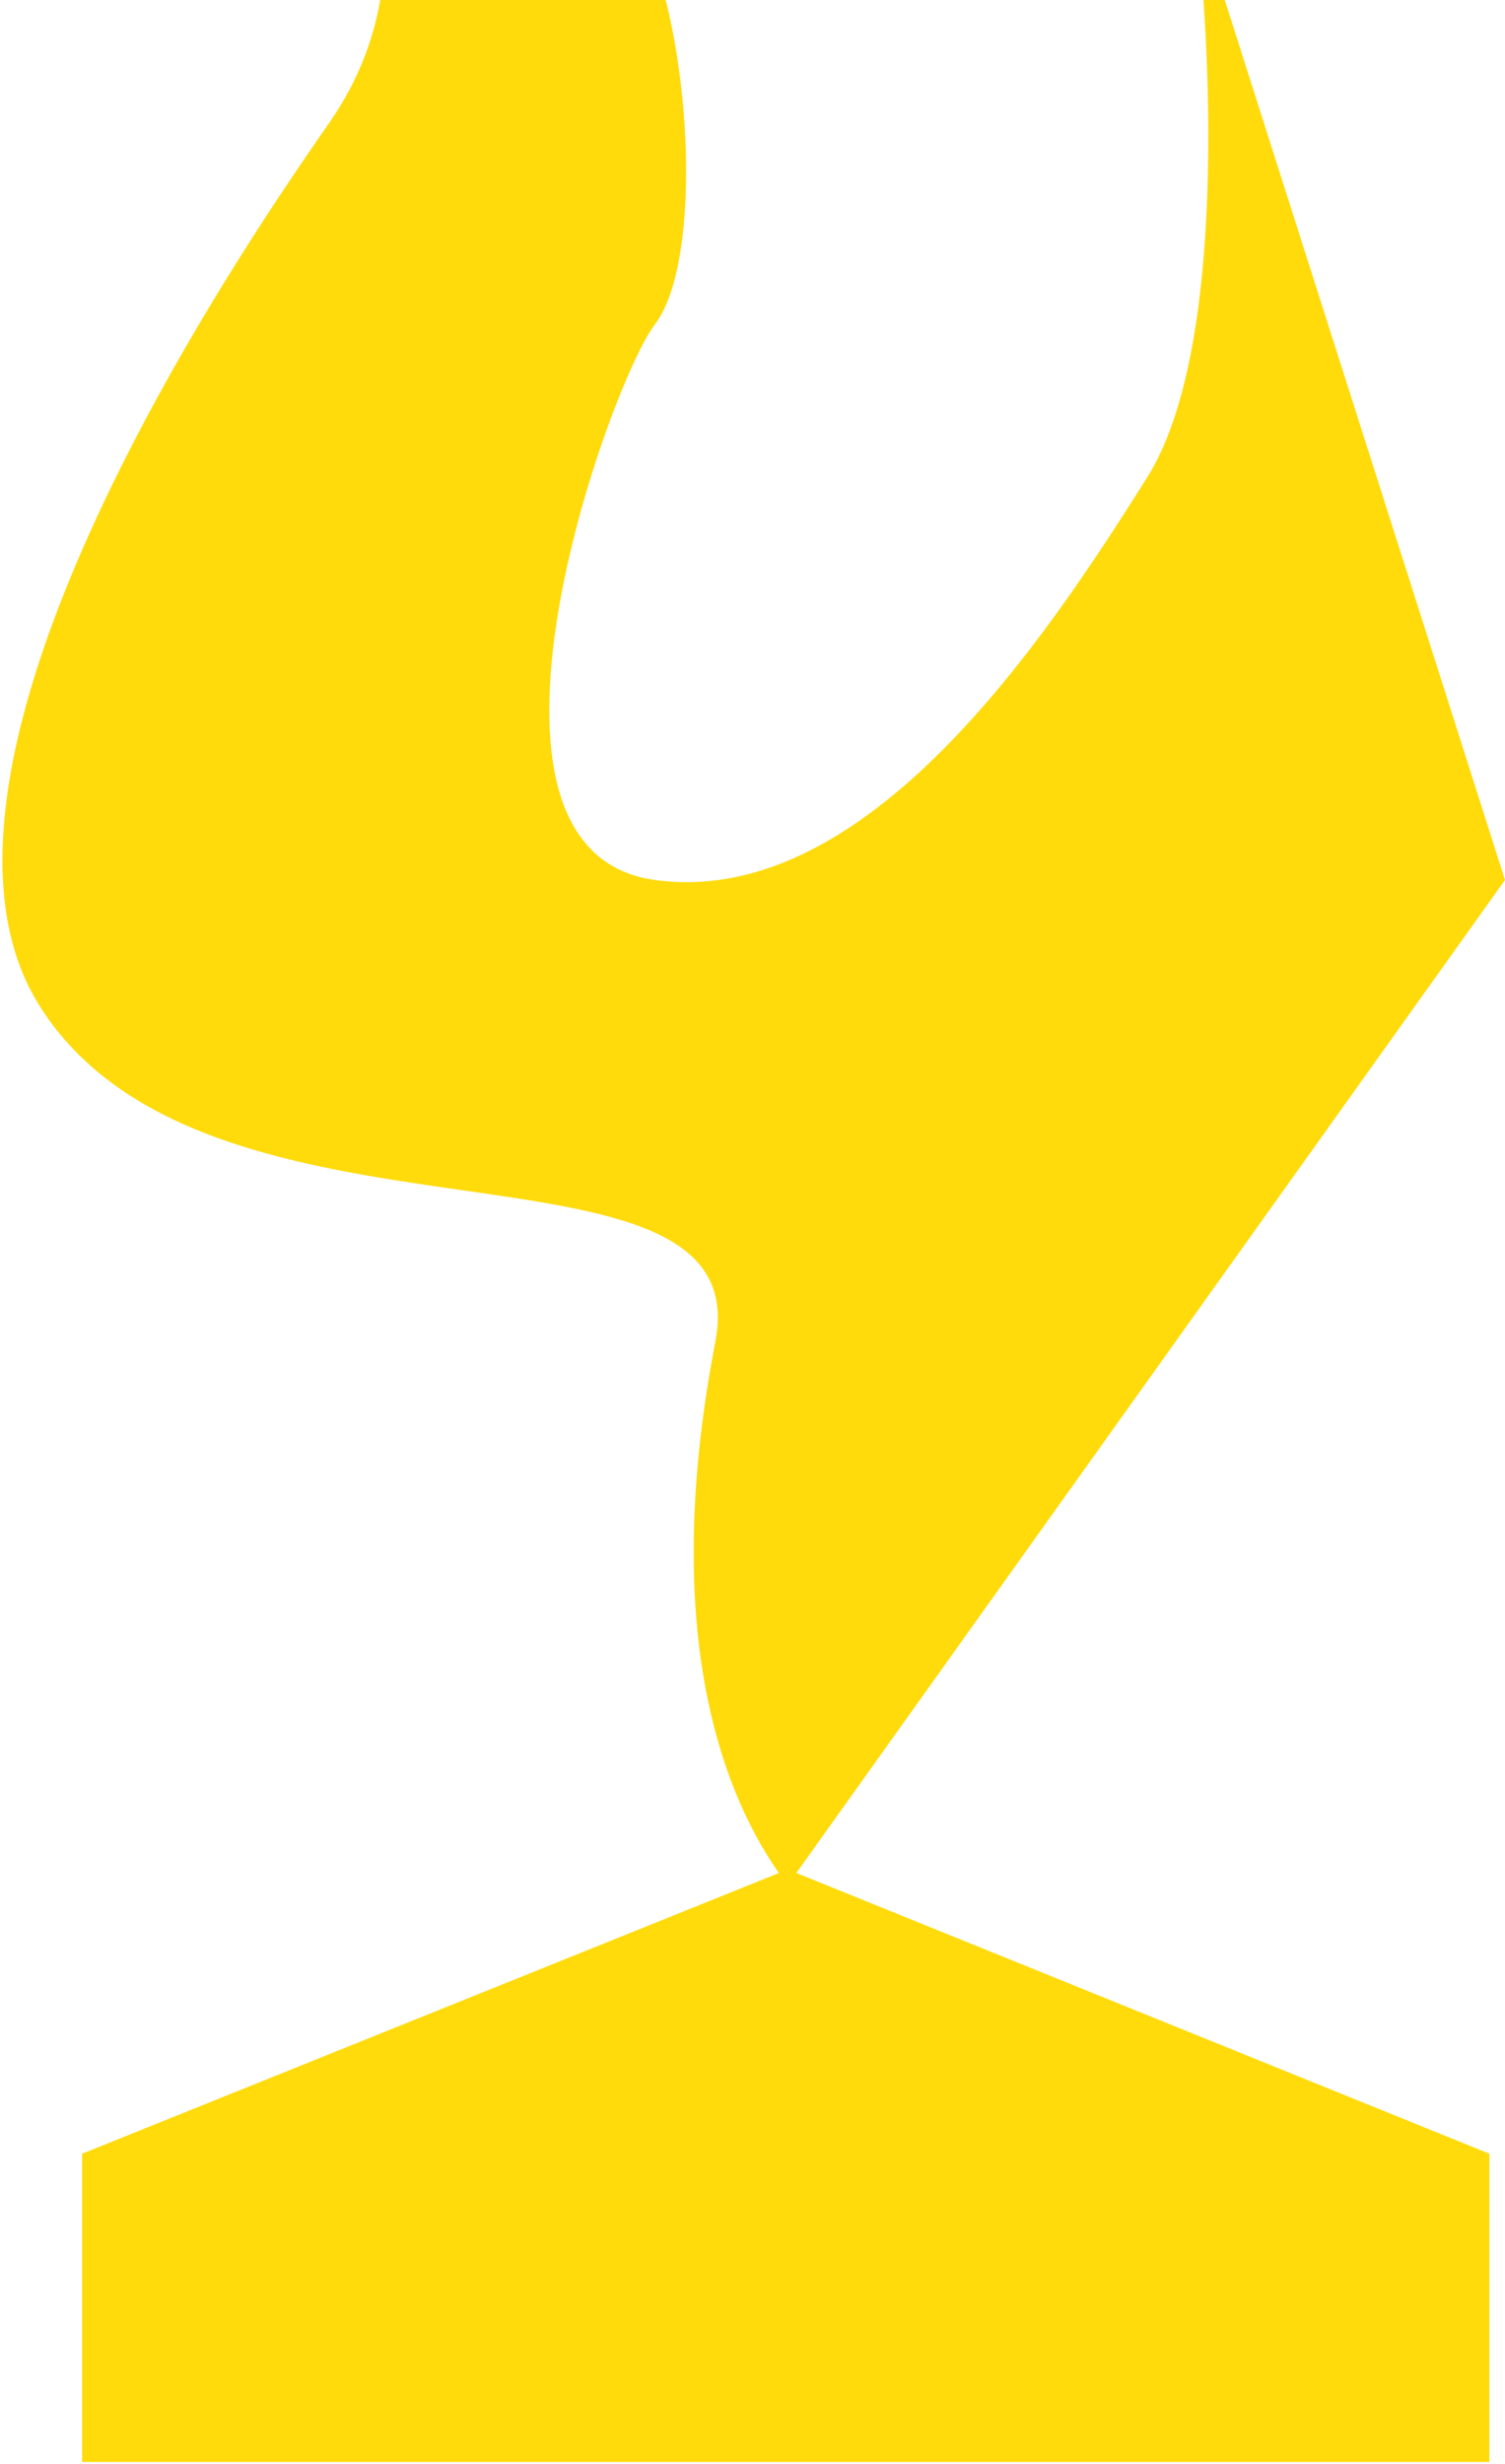 <svg width="385" height="630" viewBox="0 0 385 630" fill="none" xmlns="http://www.w3.org/2000/svg">
<path d="M21 550.679V629.5H381V550.679L201.5 478L21 550.679Z" fill="#FFDB0C"/>
<path d="M385 225L201.5 482C188 464.333 167.5 423.5 183 343C194.151 285.085 53.071 325.914 10 257C-30 193 70 52 84.5 31C112.464 -9.5 92 -56.167 78 -69C98.5 -65.167 153.5 -50 167.5 -9.5C177.329 18.932 179 68 167.5 83C156 98 113 217.5 167.5 225C222 232.5 268 162.5 293.5 122C313.9 89.6 310 10.833 305.5 -24.5L385 225Z" fill="#FFDB0C"/>
</svg>
